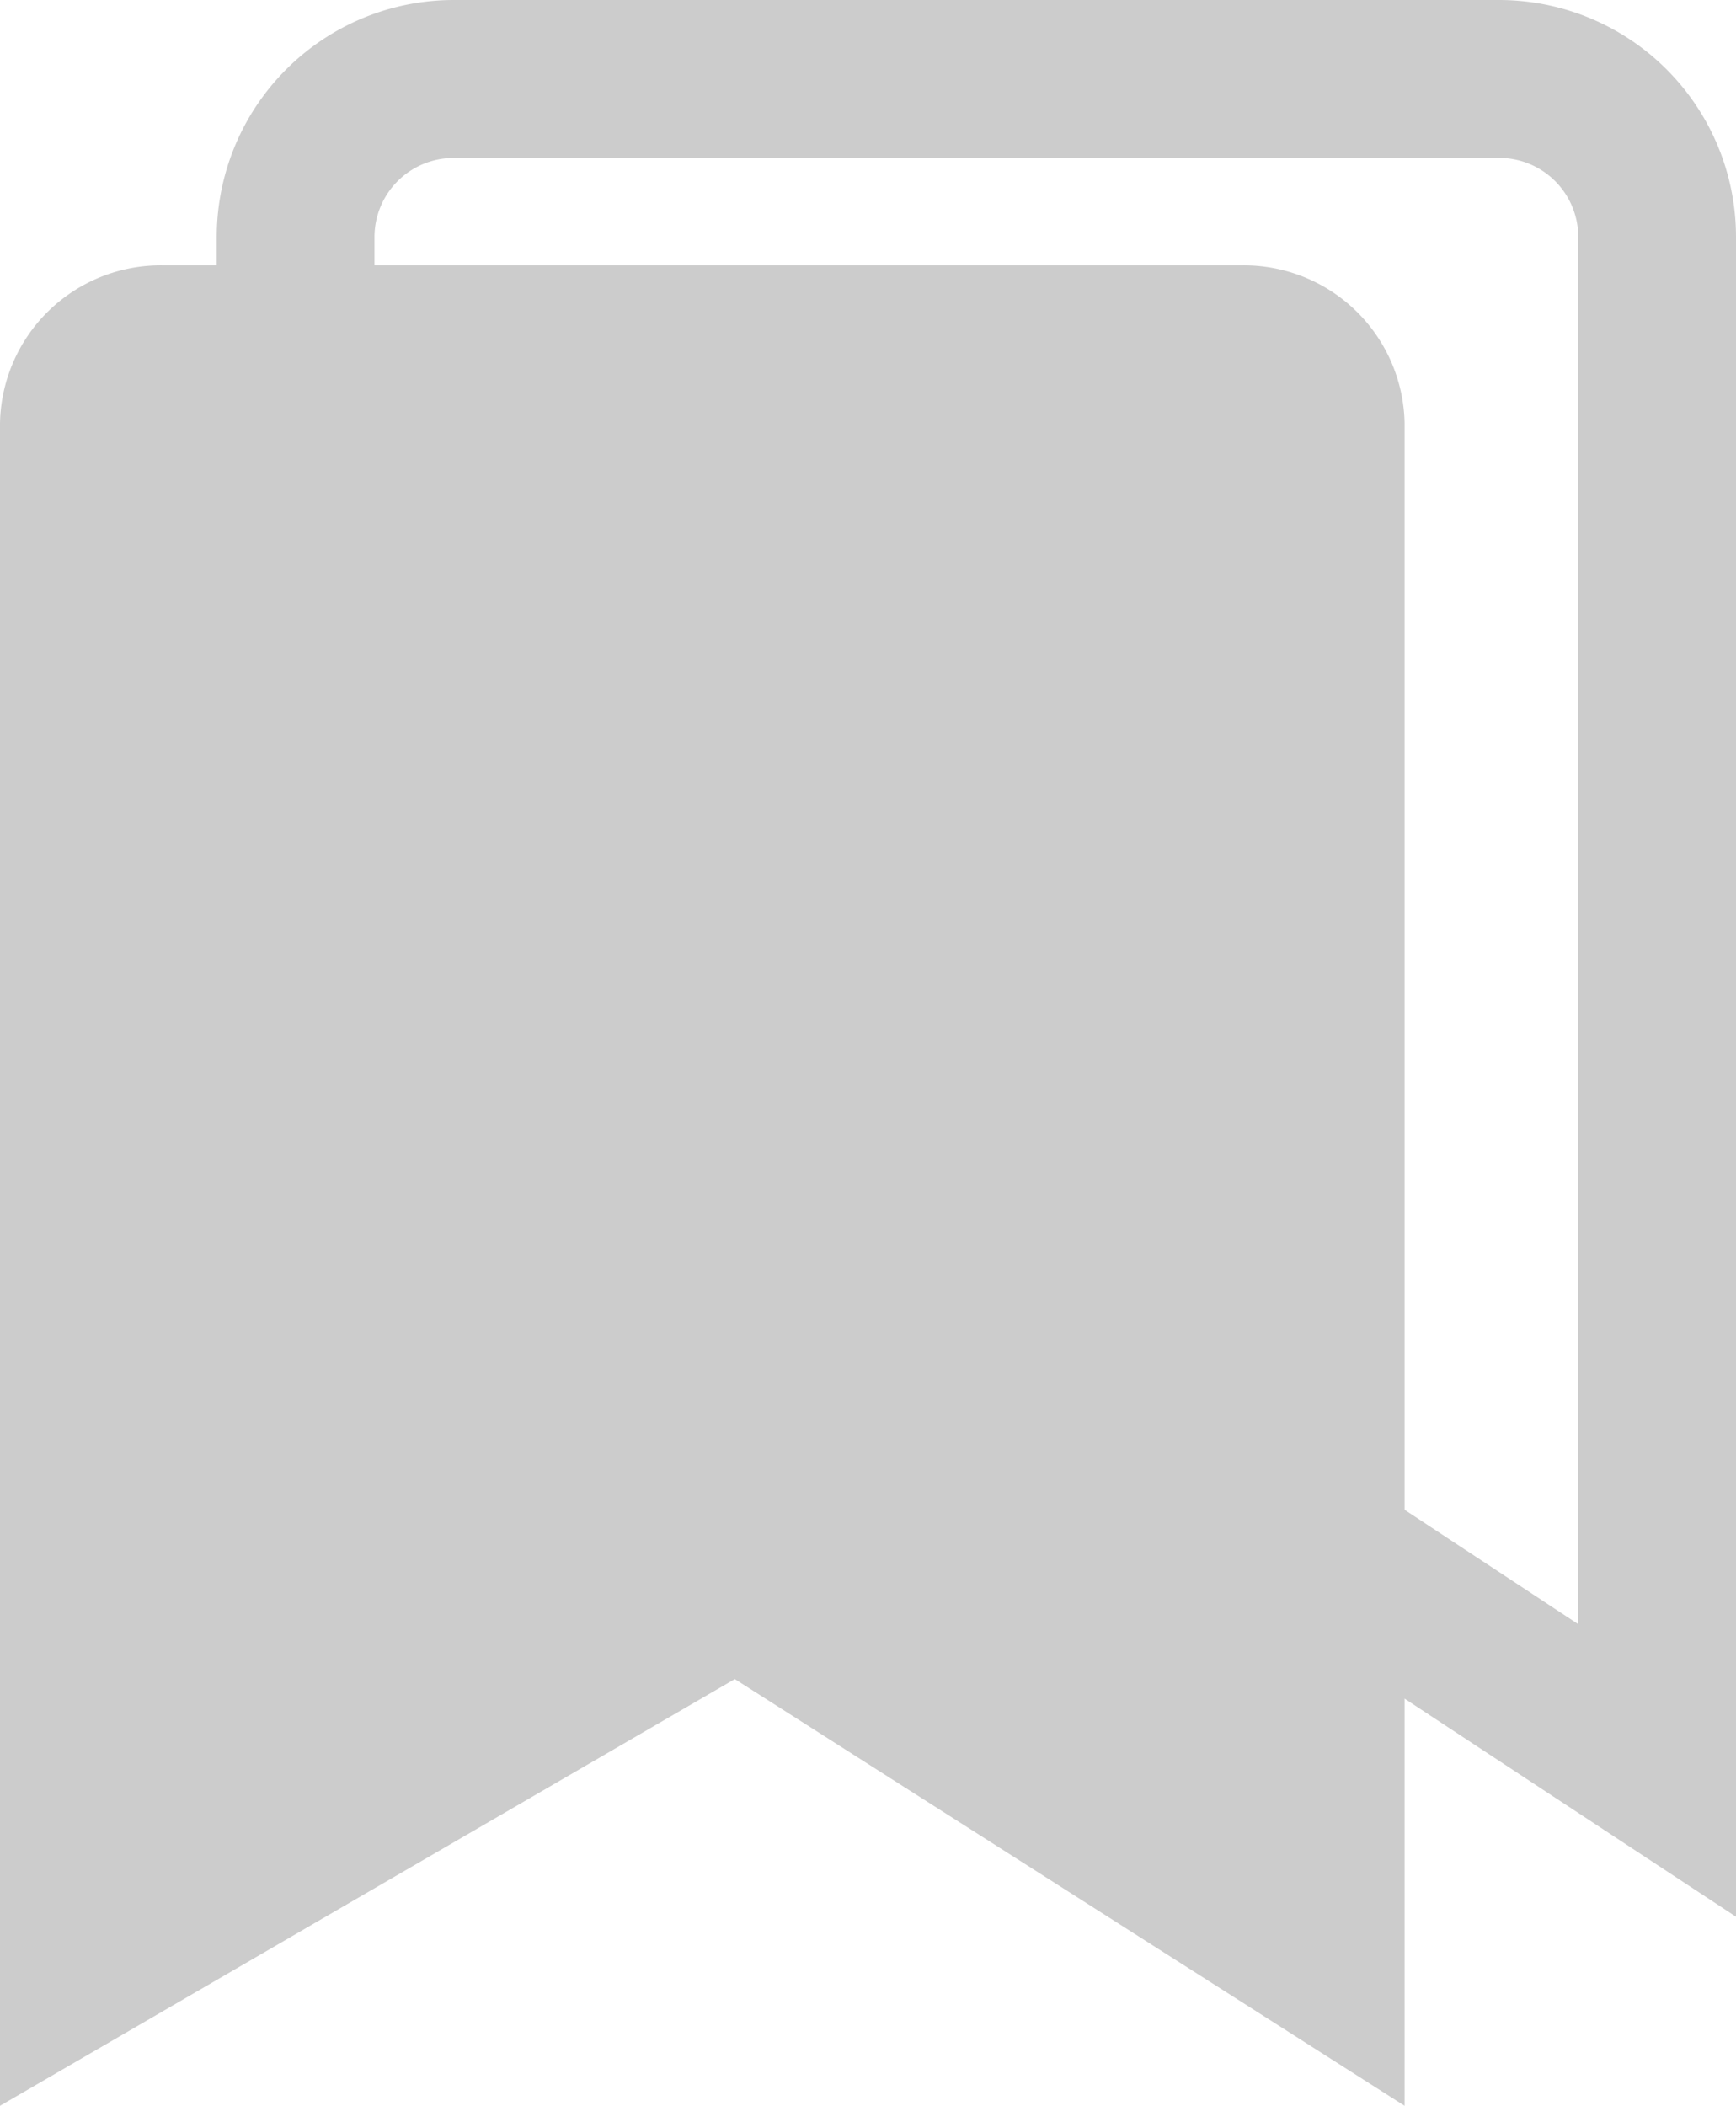 <svg xmlns="http://www.w3.org/2000/svg" 
     width="32.005" 
     height="38.812" 
     viewBox="0 0 32.005 38.812">
  <!-- Main Path -->
  <path d="M22.9 4.891H3a2.964 2.964 0 0 0-3 2.908L0 38.812l13.547-7.865 12.348 7.865L25.895 7.799A2.964 2.964 0 0 0 22.9 4.891Z" 
        fill="#cccccc"/>
  <!-- Inner Path -->
  <path d="M32.005 35.327l-13.46-8.855-14.549 8.726L3.996 4.367A4.369 4.369 0 0 1 8.358 0h19.285a4.369 4.369 0 0 1 4.362 4.367ZM8.358 2.912a1.457 1.457 0 0 0-1.454 1.456L6.904 30.061l11.714-7.026 10.479 6.9L29.097 4.367a1.457 1.457 0 0 0-1.454-1.456Z" 
        fill="#cccccc"/>
</svg>
